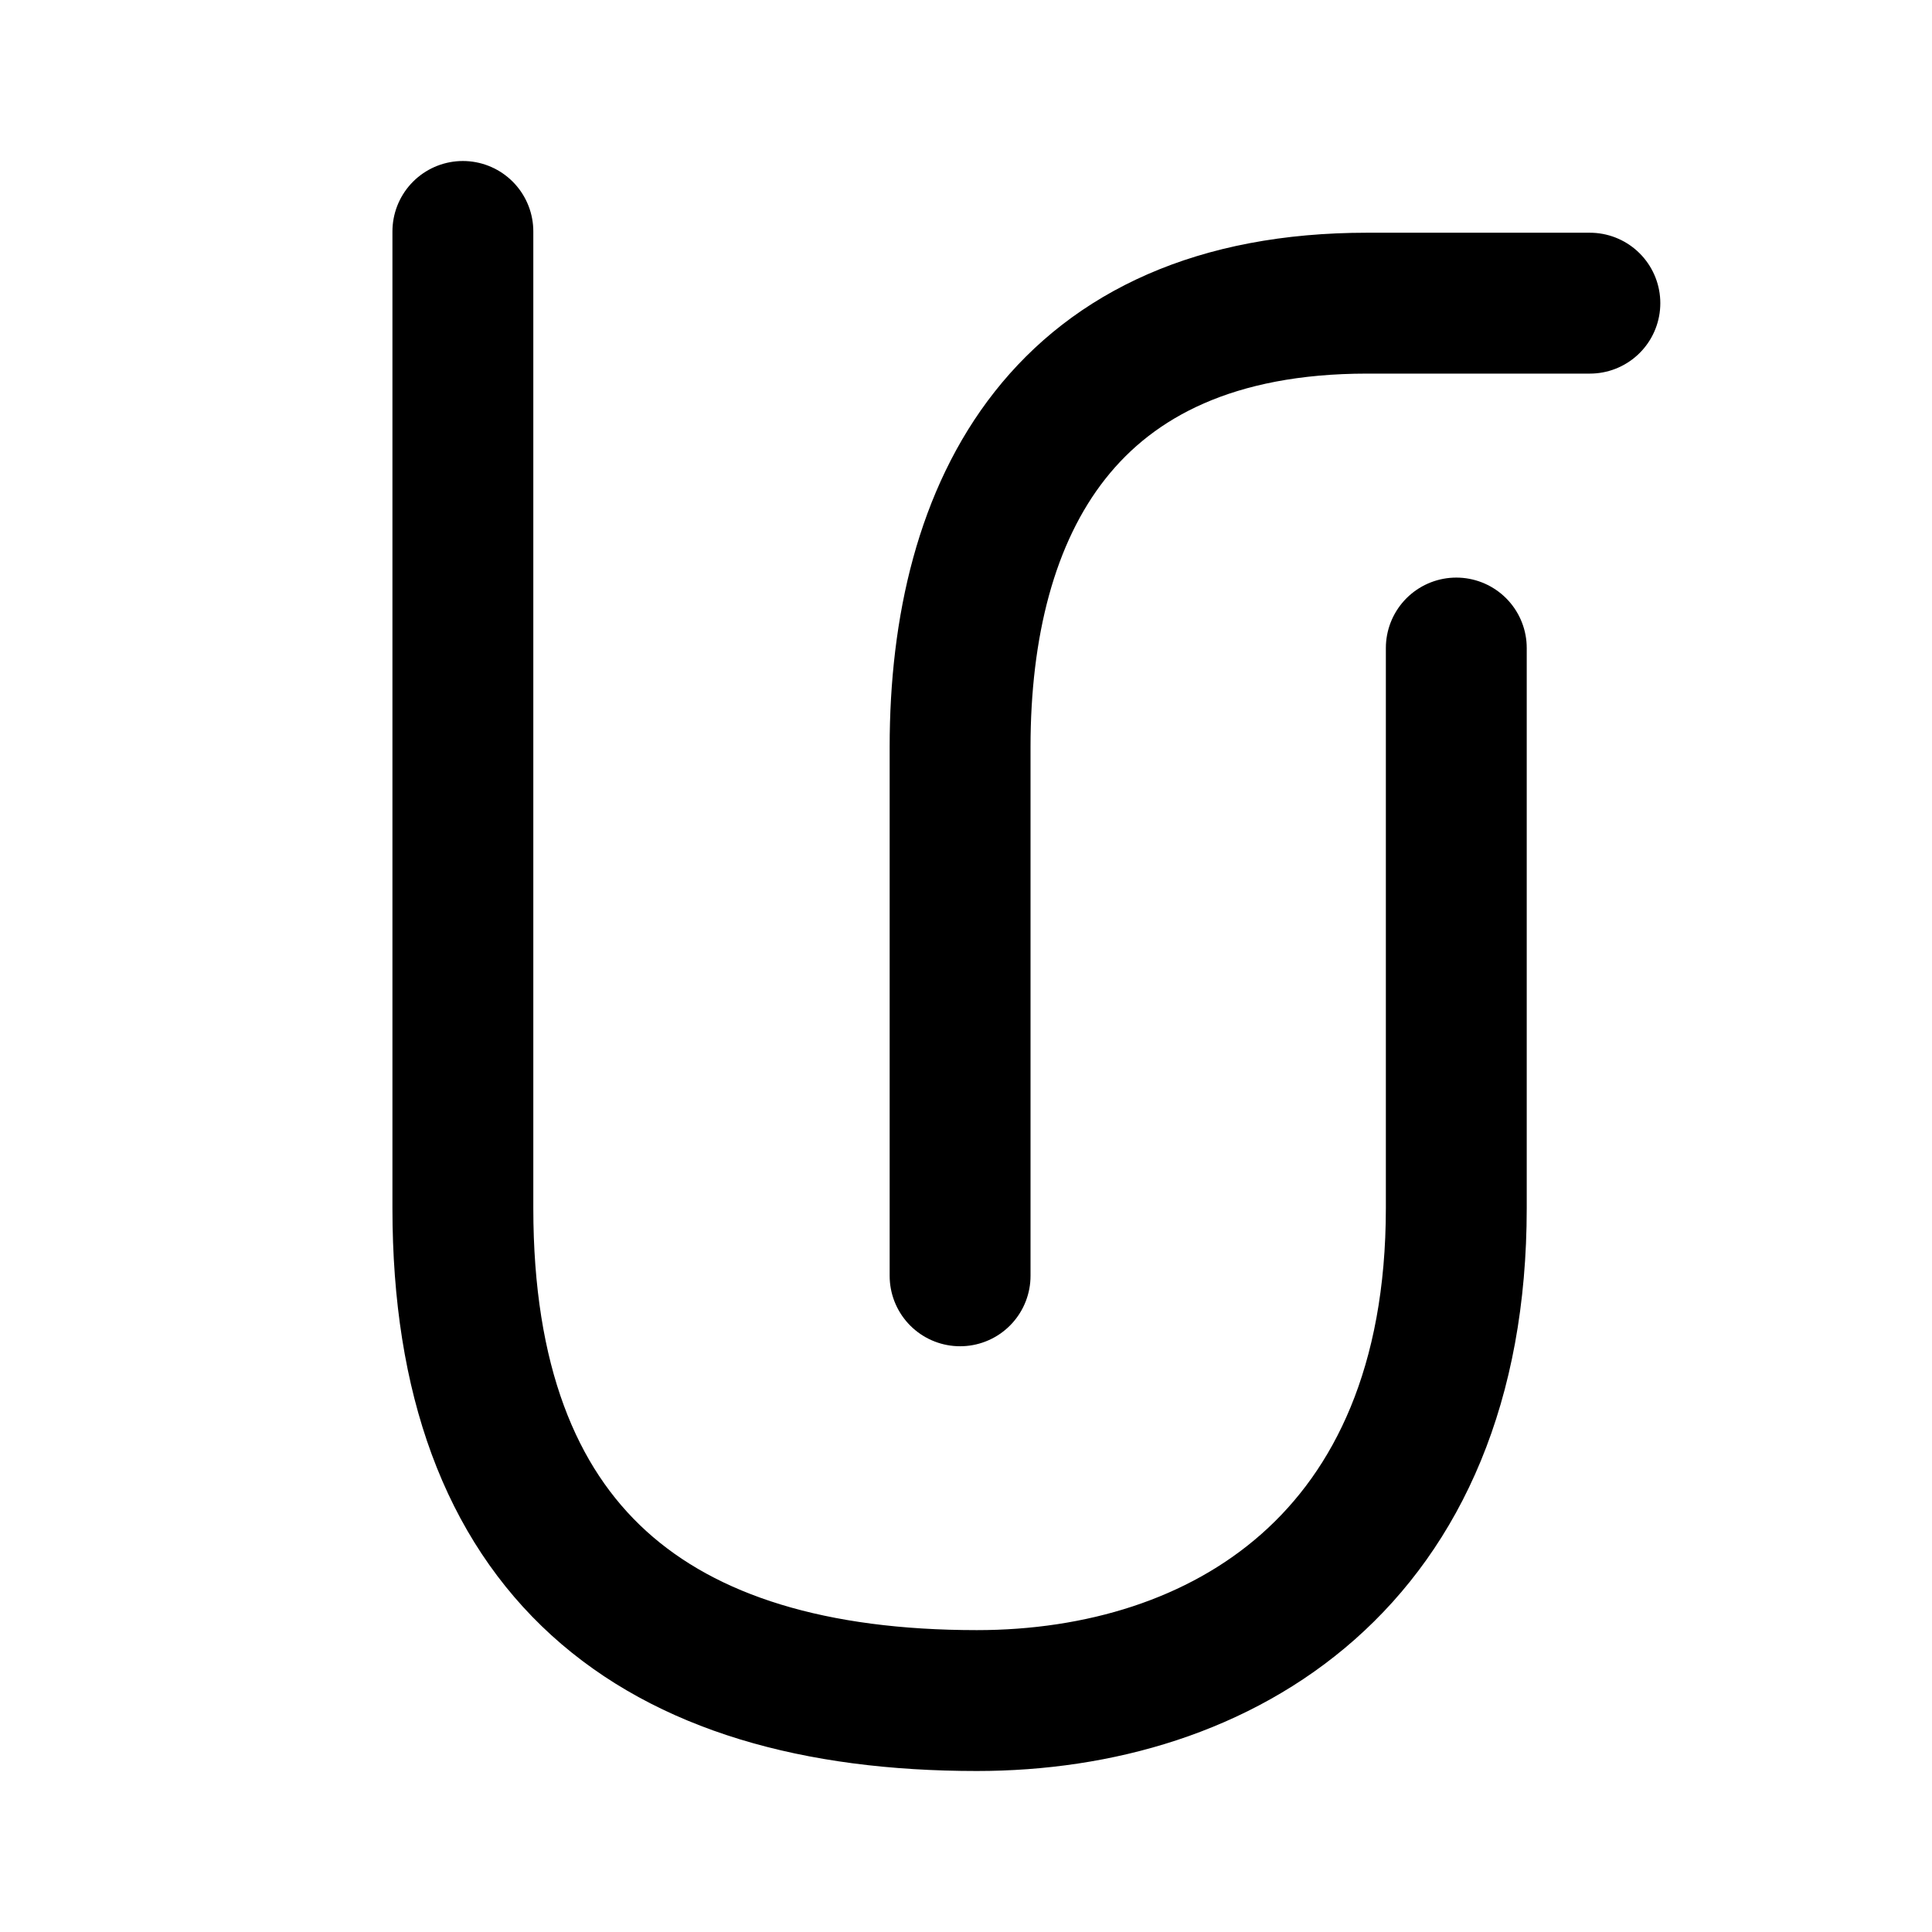 <svg width="192" height="192" viewBox="0 0 192 192" fill="none" xmlns="http://www.w3.org/2000/svg"><path d="M144.725 64.4v55.659c0 35.08-23.374 48.941-47.651 48.941C64.995 169 46 154.19 46 120.059V23m112 7.128h-22.133c-30.094 0-40.454 20.293-40.454 44.112v52.549" stroke="#000" stroke-width="14" stroke-linecap="round" stroke-linejoin="round"/></svg>
